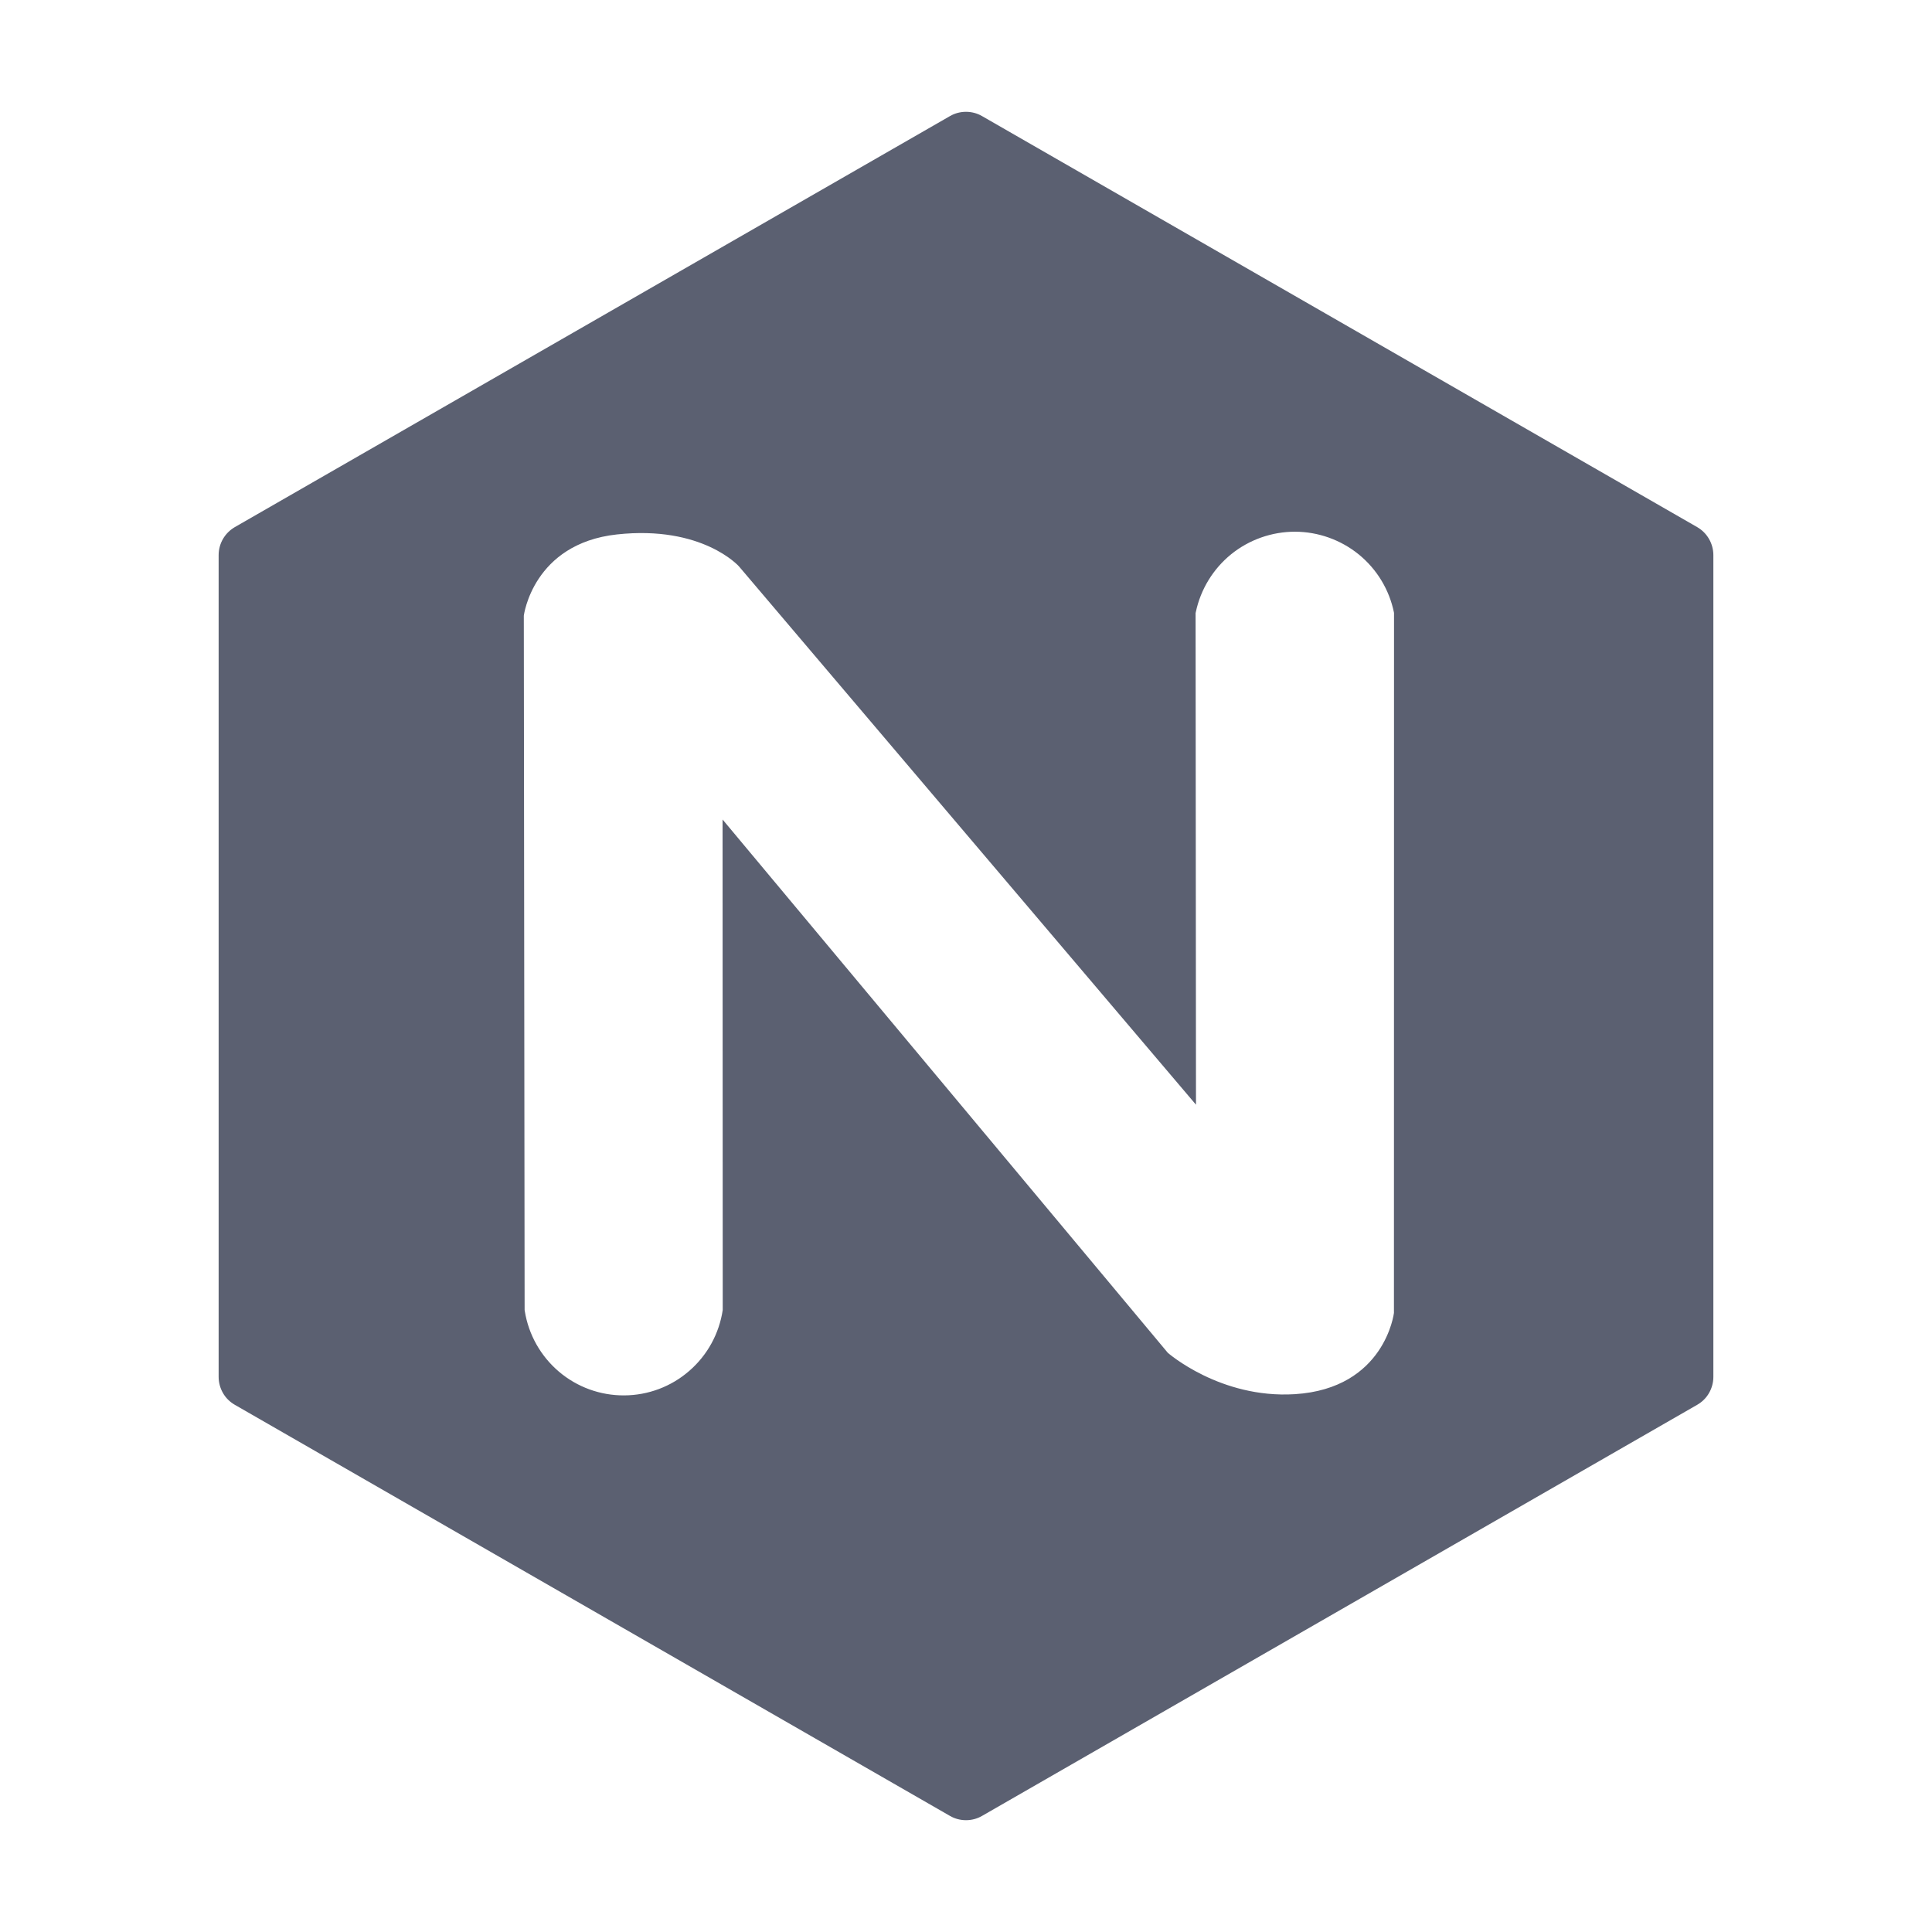 <svg width="24" height="24" viewBox="0 0 24 24" fill="none" xmlns="http://www.w3.org/2000/svg">
<path fill-rule="evenodd" clip-rule="evenodd" d="M11.801 1.442C11.861 1.407 11.93 1.389 12 1.389C12.07 1.389 12.139 1.407 12.199 1.442L21.083 6.548C21.144 6.583 21.195 6.634 21.23 6.695C21.265 6.756 21.284 6.825 21.284 6.895V17.105C21.284 17.175 21.265 17.244 21.23 17.305C21.195 17.366 21.144 17.416 21.083 17.451L12.199 22.558C12.139 22.593 12.07 22.611 12 22.611C11.93 22.611 11.861 22.593 11.801 22.558L2.917 17.451C2.856 17.416 2.805 17.366 2.77 17.305C2.735 17.244 2.716 17.175 2.716 17.105V6.895C2.716 6.752 2.793 6.62 2.917 6.548L11.801 1.442ZM8.976 10.18L14.507 16.805C14.507 16.805 15.157 17.376 16.084 17.319C17.204 17.249 17.316 16.31 17.316 16.31L17.317 7.616L17.316 7.608C17.258 7.325 17.104 7.071 16.88 6.888C16.656 6.706 16.376 6.606 16.087 6.605C15.799 6.605 15.518 6.704 15.294 6.885C15.07 7.067 14.915 7.32 14.855 7.603L14.852 7.616L14.857 13.723L9.179 7.035C9.179 7.035 8.725 6.523 7.663 6.639C6.619 6.754 6.507 7.648 6.507 7.648L6.517 16.273L6.519 16.286C6.566 16.579 6.716 16.846 6.943 17.039C7.169 17.231 7.457 17.336 7.754 17.334C8.051 17.333 8.338 17.225 8.562 17.03C8.787 16.835 8.934 16.567 8.978 16.273L8.976 10.18Z" fill="#5B6071"/>
</svg>
